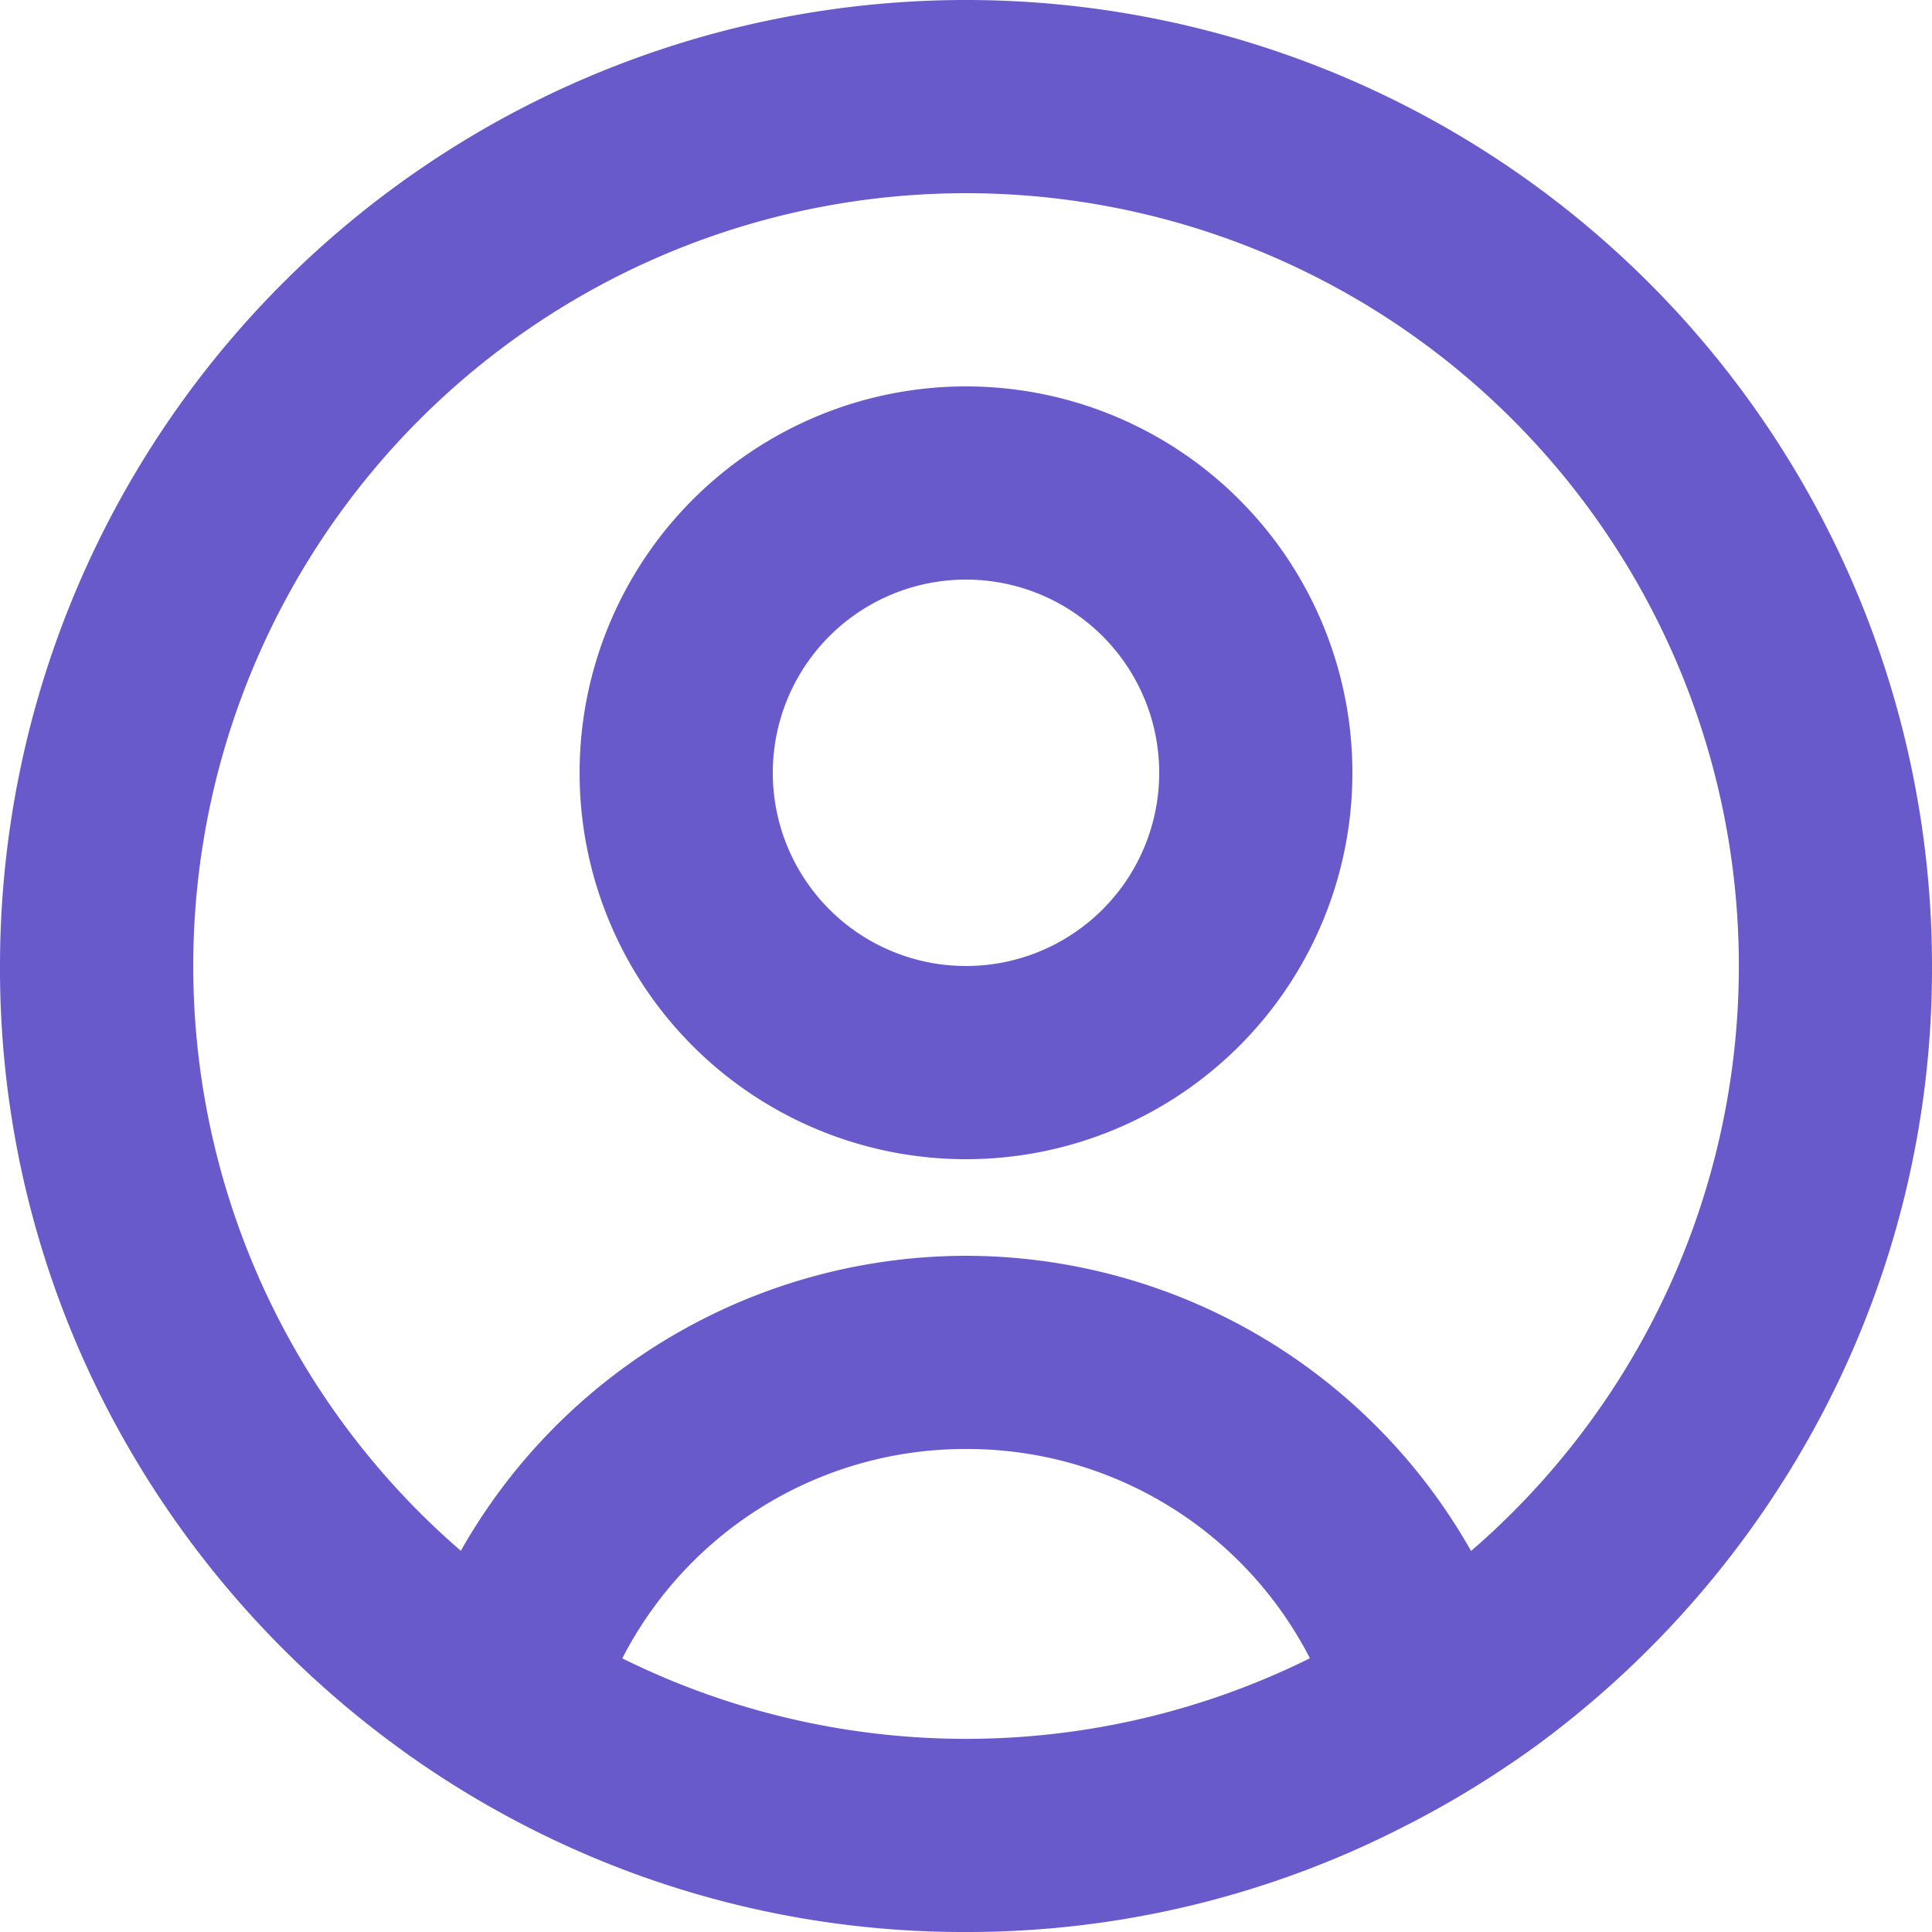 <svg width="19" height="19" fill="none" xmlns="http://www.w3.org/2000/svg"><path d="M9.5 19a9.406 9.406 0 01-4.146-.95 9.538 9.538 0 01-1.353-.803l-.13-.095a9.584 9.584 0 01-2.816-3.297A9.396 9.396 0 010 9.5a9.5 9.5 0 0119 0 9.398 9.398 0 01-1.054 4.353 9.586 9.586 0 01-2.812 3.296 9.575 9.575 0 01-1.408.855l-.076.038A9.404 9.404 0 019.5 19zm0-4.75a3.79 3.79 0 00-3.38 2.059 7.613 7.613 0 006.76 0v-.005A3.788 3.788 0 009.5 14.25zm0-1.9a5.714 5.714 0 014.967 2.903l.015-.012.013-.012-.016.015-.01.007a7.6 7.6 0 10-9.937 0A5.715 5.715 0 019.5 12.35zm0-.95a3.8 3.8 0 110-7.6 3.8 3.8 0 010 7.6zm0-5.7a1.9 1.9 0 100 3.8 1.9 1.9 0 000-3.8z" fill="#695ACC"/></svg>